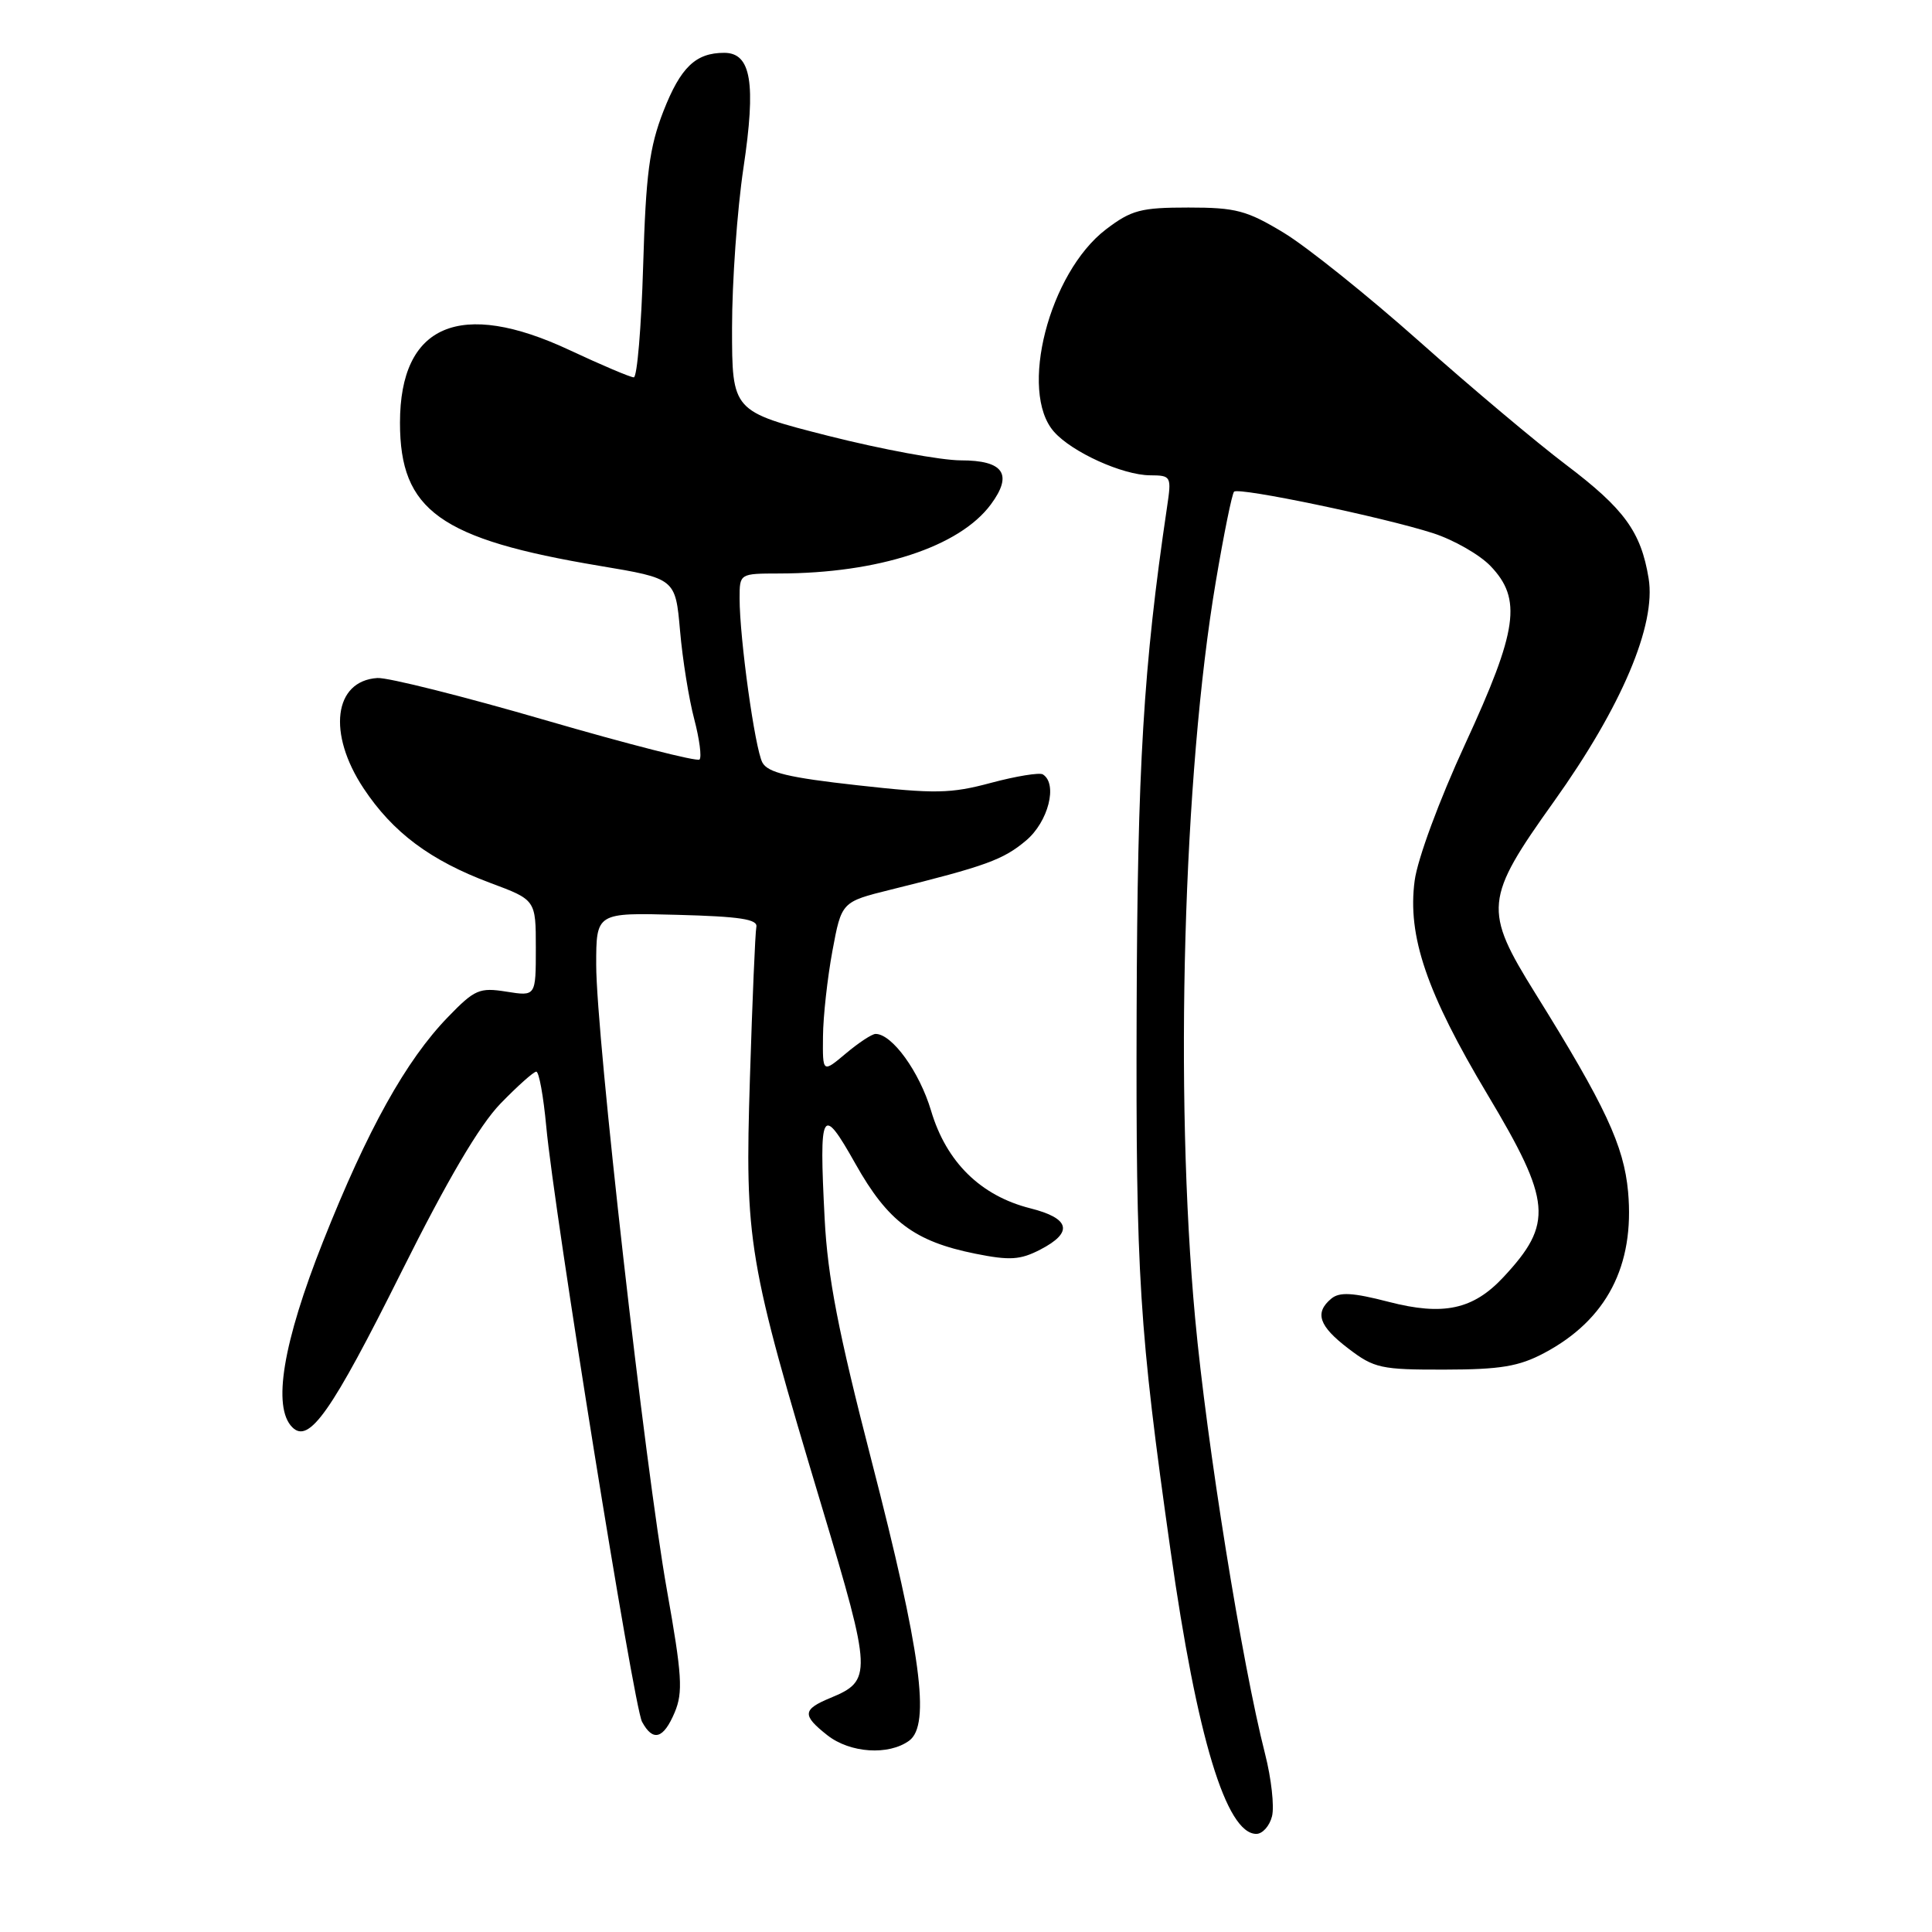 <?xml version="1.0" encoding="UTF-8" standalone="no"?>
<!DOCTYPE svg PUBLIC "-//W3C//DTD SVG 1.1//EN" "http://www.w3.org/Graphics/SVG/1.1/DTD/svg11.dtd" >
<svg xmlns="http://www.w3.org/2000/svg" xmlns:xlink="http://www.w3.org/1999/xlink" version="1.1" viewBox="0 0 256 256">
 <g >
 <path fill="currentColor"
d=" M 168.55 240.66 C 168.87 239.37 168.46 235.66 167.63 232.41 C 164.57 220.43 159.90 191.34 158.36 174.66 C 155.60 144.82 156.78 102.63 161.10 77.07 C 162.16 70.78 163.25 65.42 163.52 65.15 C 164.14 64.53 183.30 68.53 189.89 70.65 C 192.64 71.54 196.06 73.50 197.50 75.00 C 201.70 79.38 201.11 83.48 194.15 98.57 C 190.71 106.02 187.83 113.82 187.45 116.69 C 186.47 124.03 189.03 131.53 197.10 145.03 C 205.60 159.24 205.85 162.11 199.21 169.23 C 195.20 173.53 191.25 174.38 184.00 172.50 C 179.24 171.27 177.50 171.17 176.41 172.07 C 174.15 173.95 174.75 175.71 178.68 178.70 C 182.08 181.30 183.01 181.50 191.43 181.48 C 198.82 181.47 201.27 181.06 204.62 179.28 C 212.89 174.89 216.61 167.72 215.73 157.92 C 215.17 151.80 212.72 146.54 203.44 131.63 C 196.54 120.54 196.68 119.12 205.90 106.21 C 214.87 93.65 219.47 82.80 218.45 76.63 C 217.44 70.46 215.22 67.42 207.50 61.58 C 203.65 58.67 194.91 51.33 188.09 45.26 C 181.26 39.19 173.18 32.71 170.13 30.86 C 165.21 27.88 163.77 27.50 157.47 27.50 C 151.16 27.50 149.92 27.83 146.55 30.39 C 139.00 36.15 134.95 51.92 139.67 57.22 C 142.07 59.93 148.75 62.95 152.38 62.98 C 155.20 63.00 155.25 63.09 154.63 67.25 C 151.51 88.31 150.71 101.60 150.61 134.00 C 150.50 169.10 150.94 176.07 155.11 205.50 C 158.60 230.20 162.48 243.00 166.47 243.00 C 167.29 243.00 168.23 241.95 168.55 240.66 Z  M 120.47 230.65 C 123.33 228.55 122.04 218.94 115.47 193.50 C 111.07 176.46 109.67 169.24 109.27 161.49 C 108.52 146.90 108.88 146.27 113.35 154.21 C 117.65 161.86 121.18 164.50 129.23 166.12 C 133.81 167.04 135.19 166.95 137.84 165.58 C 142.25 163.30 141.81 161.44 136.53 160.11 C 129.94 158.45 125.39 153.98 123.37 147.17 C 121.83 142.01 118.21 137.00 116.02 137.00 C 115.54 137.00 113.77 138.17 112.08 139.59 C 109.00 142.18 109.00 142.18 109.05 137.34 C 109.07 134.68 109.64 129.57 110.30 126.00 C 111.51 119.50 111.51 119.50 118.00 117.89 C 130.61 114.77 132.94 113.92 135.95 111.38 C 138.91 108.90 140.19 103.86 138.18 102.61 C 137.74 102.34 134.65 102.84 131.32 103.73 C 125.96 105.17 123.91 105.20 113.60 104.05 C 104.50 103.04 101.74 102.38 101.02 101.04 C 100.03 99.18 98.00 84.59 98.00 79.28 C 98.00 76.00 98.00 76.00 103.25 75.99 C 116.40 75.97 127.13 72.47 131.30 66.83 C 134.25 62.84 132.99 61.00 127.32 61.00 C 124.71 61.00 116.82 59.54 109.78 57.76 C 97.00 54.51 97.00 54.51 97.00 43.43 C 97.00 37.34 97.68 27.81 98.51 22.26 C 100.20 10.98 99.53 7.00 95.96 7.00 C 92.17 7.00 90.18 8.92 87.90 14.75 C 86.05 19.51 85.58 23.04 85.22 35.25 C 84.98 43.36 84.42 50.00 83.98 50.00 C 83.54 50.00 79.72 48.38 75.49 46.40 C 60.96 39.59 53.00 43.00 53.00 56.02 C 53.00 67.64 58.29 71.44 79.46 74.98 C 89.50 76.66 89.50 76.66 90.11 83.58 C 90.44 87.39 91.29 92.65 91.99 95.29 C 92.68 97.92 93.00 100.33 92.69 100.64 C 92.38 100.95 83.21 98.61 72.31 95.44 C 61.42 92.27 51.38 89.75 50.00 89.84 C 44.23 90.22 43.36 97.18 48.17 104.45 C 52.05 110.31 57.02 114.02 64.96 116.99 C 71.00 119.24 71.00 119.24 71.00 125.63 C 71.00 132.02 71.00 132.02 67.11 131.40 C 63.53 130.83 62.90 131.10 59.36 134.76 C 53.79 140.51 48.69 149.68 42.81 164.50 C 37.48 177.94 36.07 186.46 38.73 189.12 C 40.95 191.35 43.91 187.14 53.21 168.50 C 59.29 156.32 63.52 149.13 66.30 146.25 C 68.57 143.91 70.71 142.00 71.06 142.00 C 71.42 142.00 72.01 145.26 72.38 149.25 C 73.43 160.61 83.96 226.06 85.07 228.14 C 86.52 230.83 87.91 230.43 89.40 226.90 C 90.52 224.23 90.38 221.98 88.37 210.69 C 85.47 194.41 79.00 137.20 79.00 127.85 C 79.00 120.93 79.00 120.93 89.75 121.22 C 98.04 121.44 100.44 121.80 100.22 122.83 C 100.07 123.55 99.69 132.55 99.37 142.83 C 98.69 164.64 99.07 166.91 108.94 199.79 C 115.54 221.79 115.58 222.69 110.04 224.98 C 106.32 226.52 106.26 227.27 109.63 229.93 C 112.65 232.30 117.75 232.63 120.47 230.65 Z "/>
</g>
</svg>